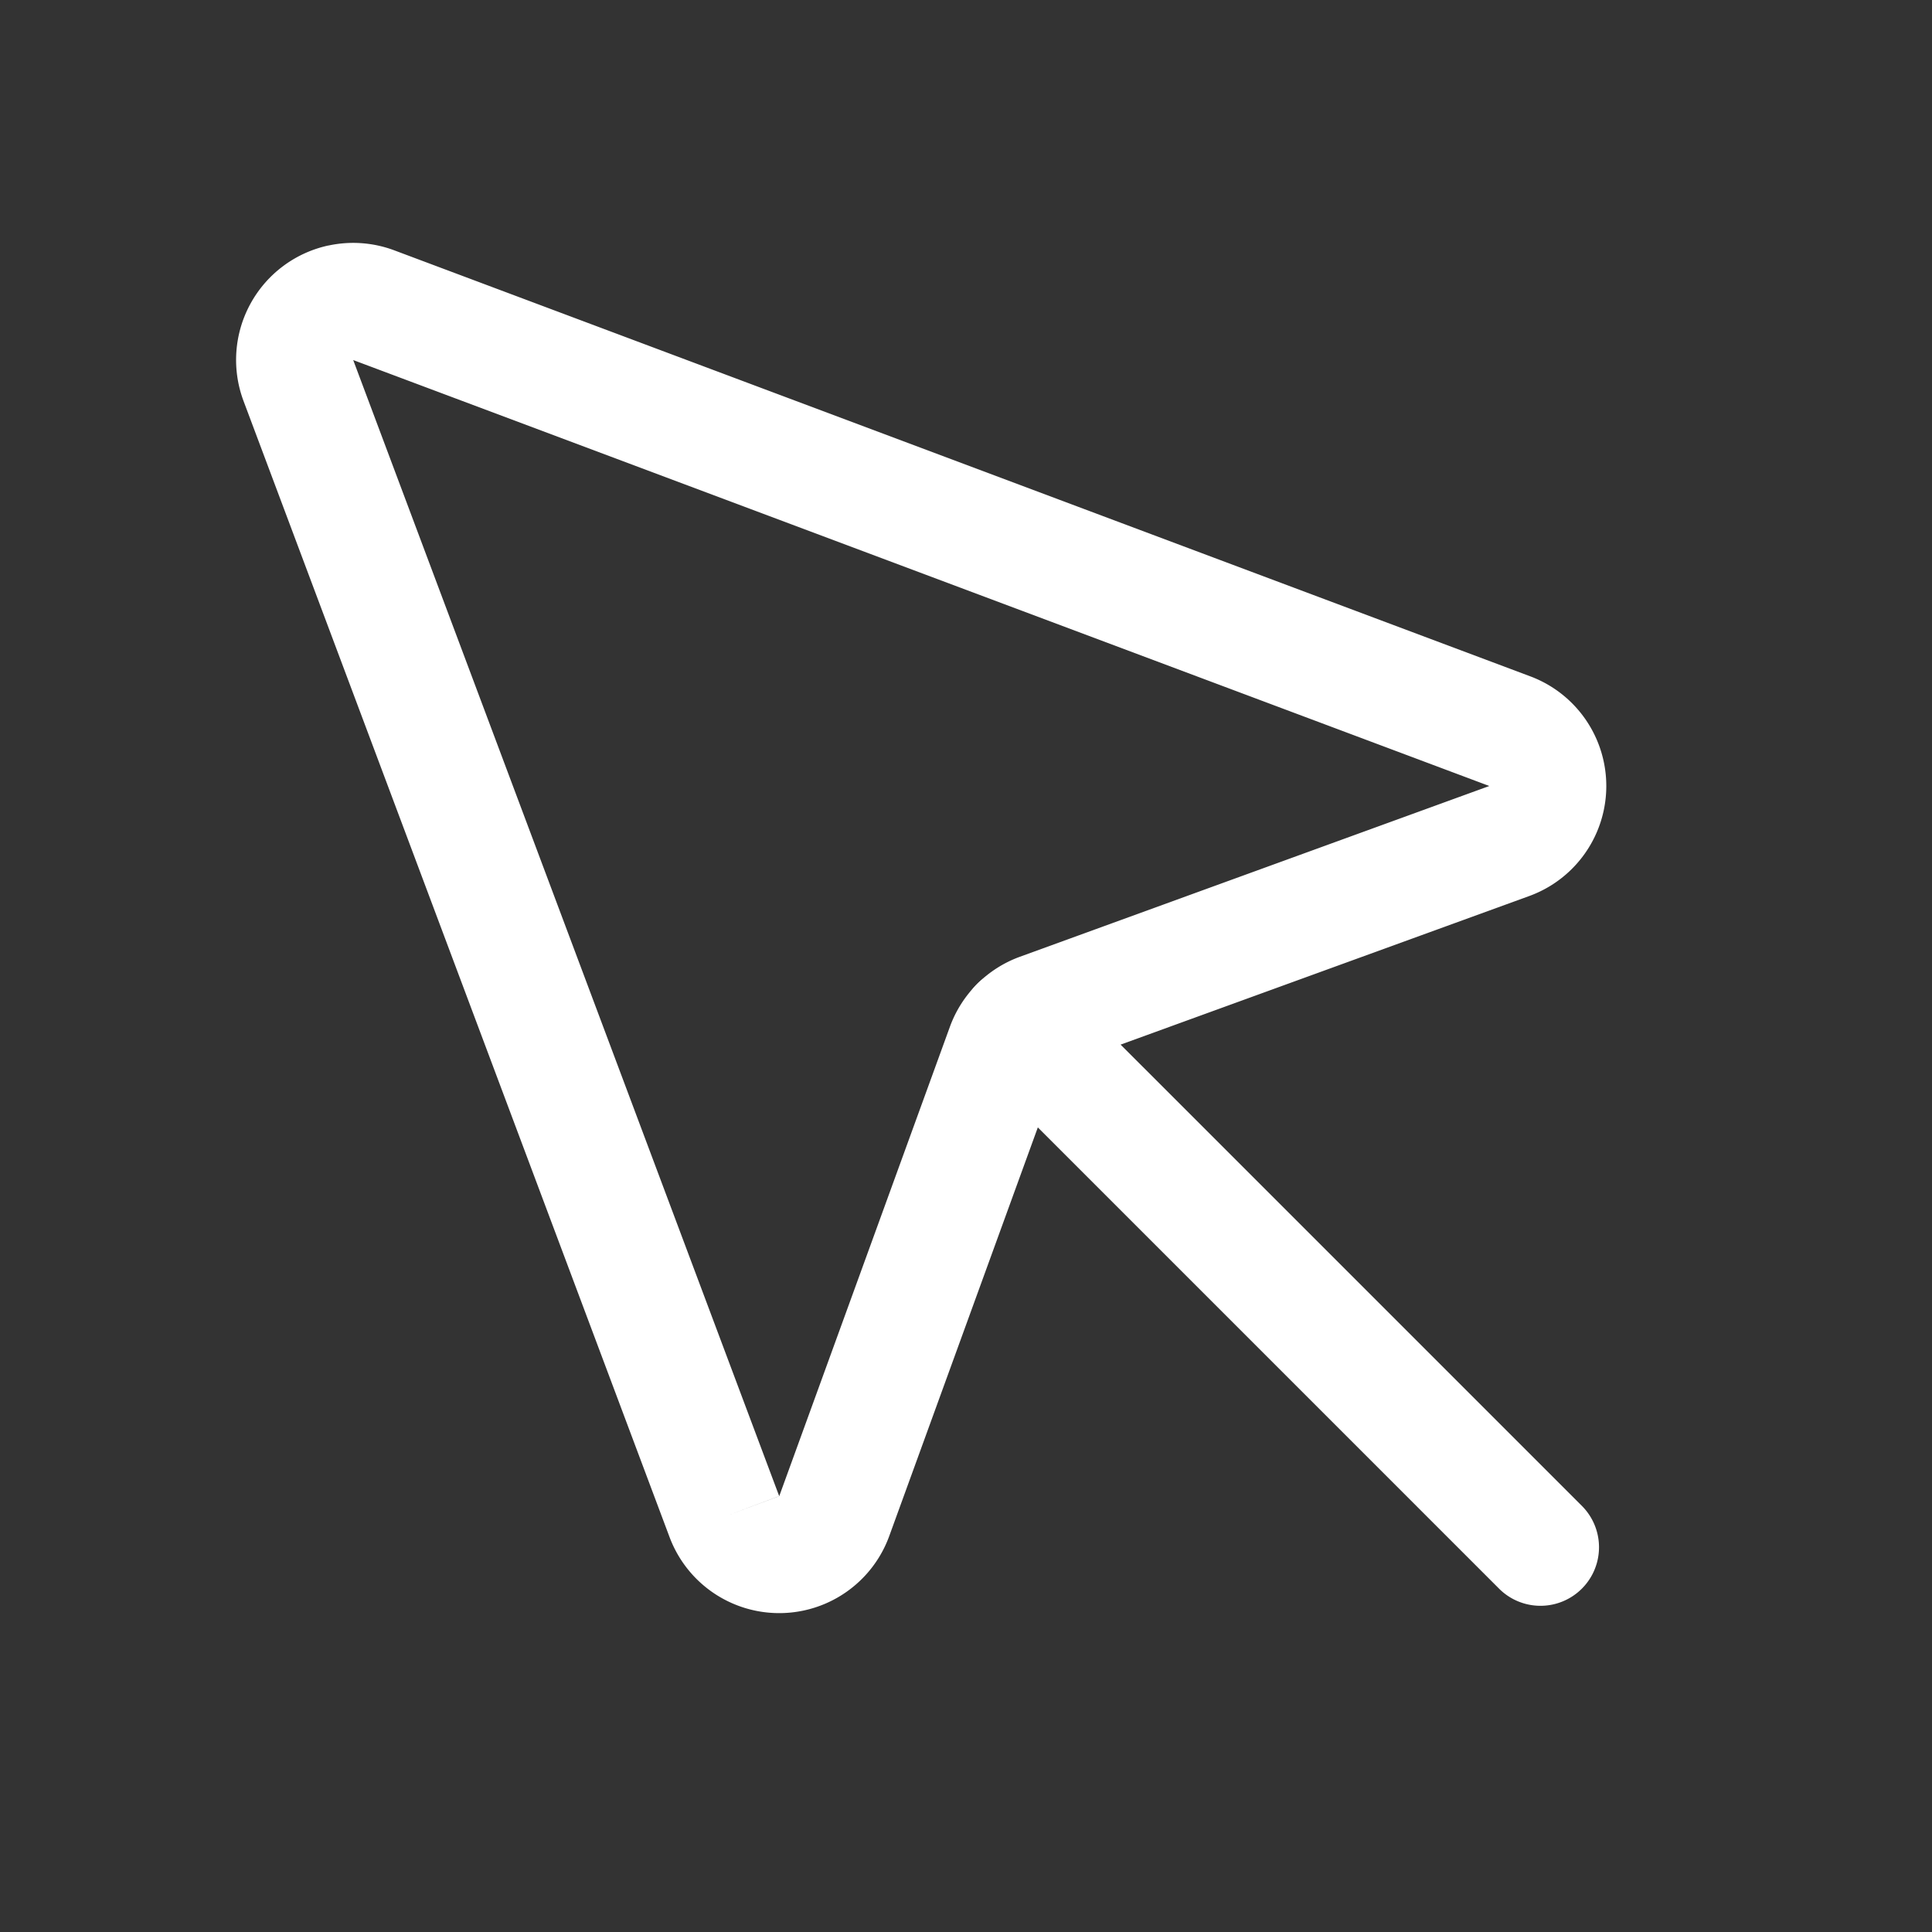 <?xml version="1.0" standalone="no"?><!DOCTYPE svg PUBLIC "-//W3C//DTD SVG 1.1//EN" "http://www.w3.org/Graphics/SVG/1.1/DTD/svg11.dtd"><svg t="1703157255075" class="icon" viewBox="0 0 1024 1024" version="1.1" xmlns="http://www.w3.org/2000/svg" p-id="1446" xmlns:xlink="http://www.w3.org/1999/xlink" width="20" height="20"><rect x="0" y="0" width="1024" height="1024" fill="#333333" stroke="none"/><path d="M174.08 130.141a62.061 62.061 0 0 1 34.909 2.544l602.143 225.808a62.061 62.061 0 0 1-0.621 116.426l-248.739 90.453-90.453 248.77a62.061 62.061 0 0 1-116.426 0.59L129.086 212.558a62.061 62.061 0 0 1 44.994-82.448z m615.238 286.441L187.206 190.836l225.776 602.112-29.044 10.892 29.075-10.861 90.453-248.77a62.092 62.092 0 0 1 37.112-37.112l248.739-90.484z" fill="#ffffff" p-id="1447"></path><path d="M517.896 521.495a31.03 31.03 0 0 1 43.877 0l277.008 277.008a31.03 31.03 0 0 1-43.877 43.877L517.896 565.372a31.03 31.03 0 0 1 0-43.877z" fill="#ffffff" p-id="1448"></path></svg>